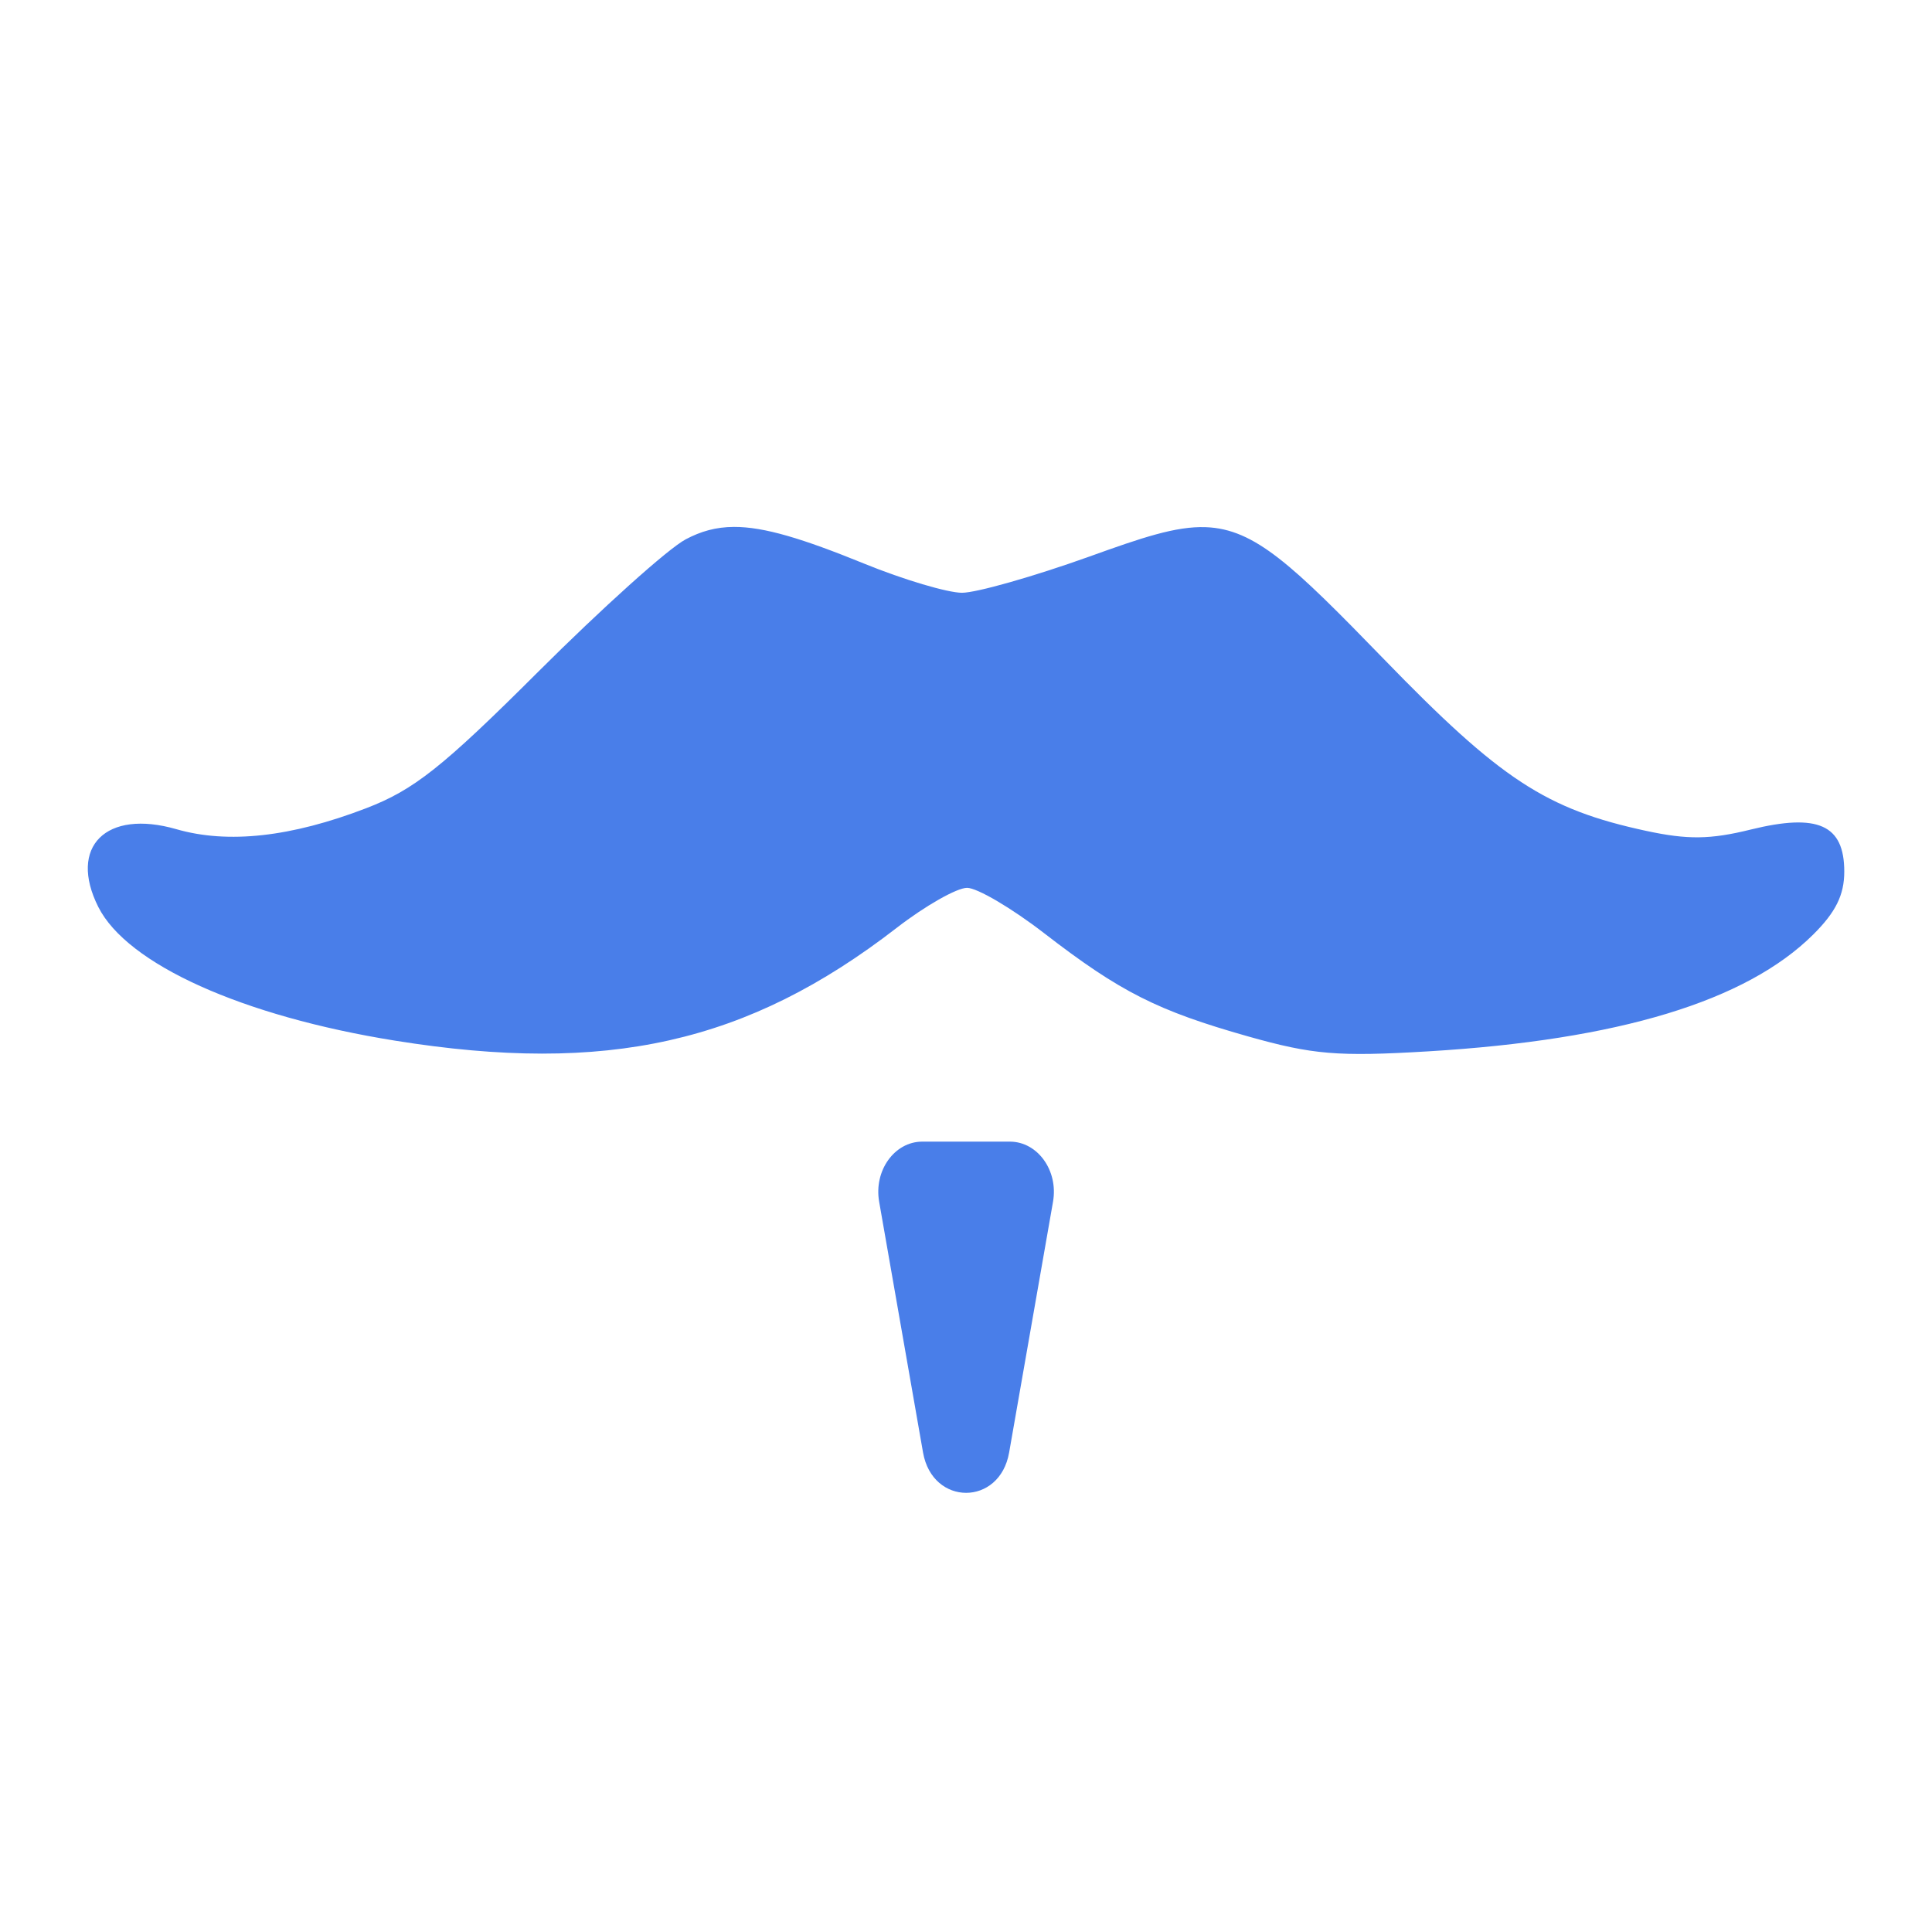 <svg xmlns="http://www.w3.org/2000/svg" width="22" height="22" version="1.1">
 <defs>
  <style id="current-color-scheme" type="text/css">
   .ColorScheme-Text { color:#497ee9; } .ColorScheme-Highlight { color:#4285f4; } .ColorScheme-NeutralText { color:#ff9800; } .ColorScheme-PositiveText { color:#4caf50; } .ColorScheme-NegativeText { color:#f44336; }
  </style>
 </defs>
 <path style="fill:currentColor" class="ColorScheme-Text" d="M 8.358,6 C 8.152,6.001 7.981,6.05 7.809,6.141 7.605,6.249 6.851,6.929 6.129,7.649 5.033,8.743 4.71,8.996 4.168,9.204 3.316,9.531 2.598,9.612 2.008,9.442 1.207,9.211 0.775,9.642 1.119,10.327 c 0.328,0.653 1.64,1.244 3.379,1.523 2.414,0.388 4.014,0.029 5.711,-1.283 0.325,-0.252 0.687,-0.457 0.803,-0.457 0.116,0 0.511,0.233 0.877,0.516 0.87,0.672 1.293,0.884 2.324,1.176 0.734,0.207 1.017,0.232 2.049,0.17 2.169,-0.13 3.621,-0.571 4.385,-1.33 0.258,-0.256 0.354,-0.452 0.354,-0.717 0,-0.533 -0.299,-0.667 -1.064,-0.479 -0.464,0.115 -0.722,0.116 -1.189,0.016 -1.144,-0.246 -1.66,-0.585 -2.992,-1.959 -1.036,-1.067 -1.465,-1.48 -2.027,-1.5 -0.339,-0.012 -0.725,0.119 -1.322,0.334 C 11.771,6.565 11.118,6.75 10.955,6.75 10.792,6.75 10.291,6.602 9.84,6.418 9.138,6.132 8.7,5.999 8.358,6 Z m 2.143,7 c -0.315,1.32e-4 -0.552,0.33 -0.49,0.684 l 0.5,2.857 c 0.108,0.611 0.873,0.611 0.98,0 l 0.5,-2.857 c 0.062,-0.354 -0.175,-0.683 -0.49,-0.684 z"/>
</svg>

